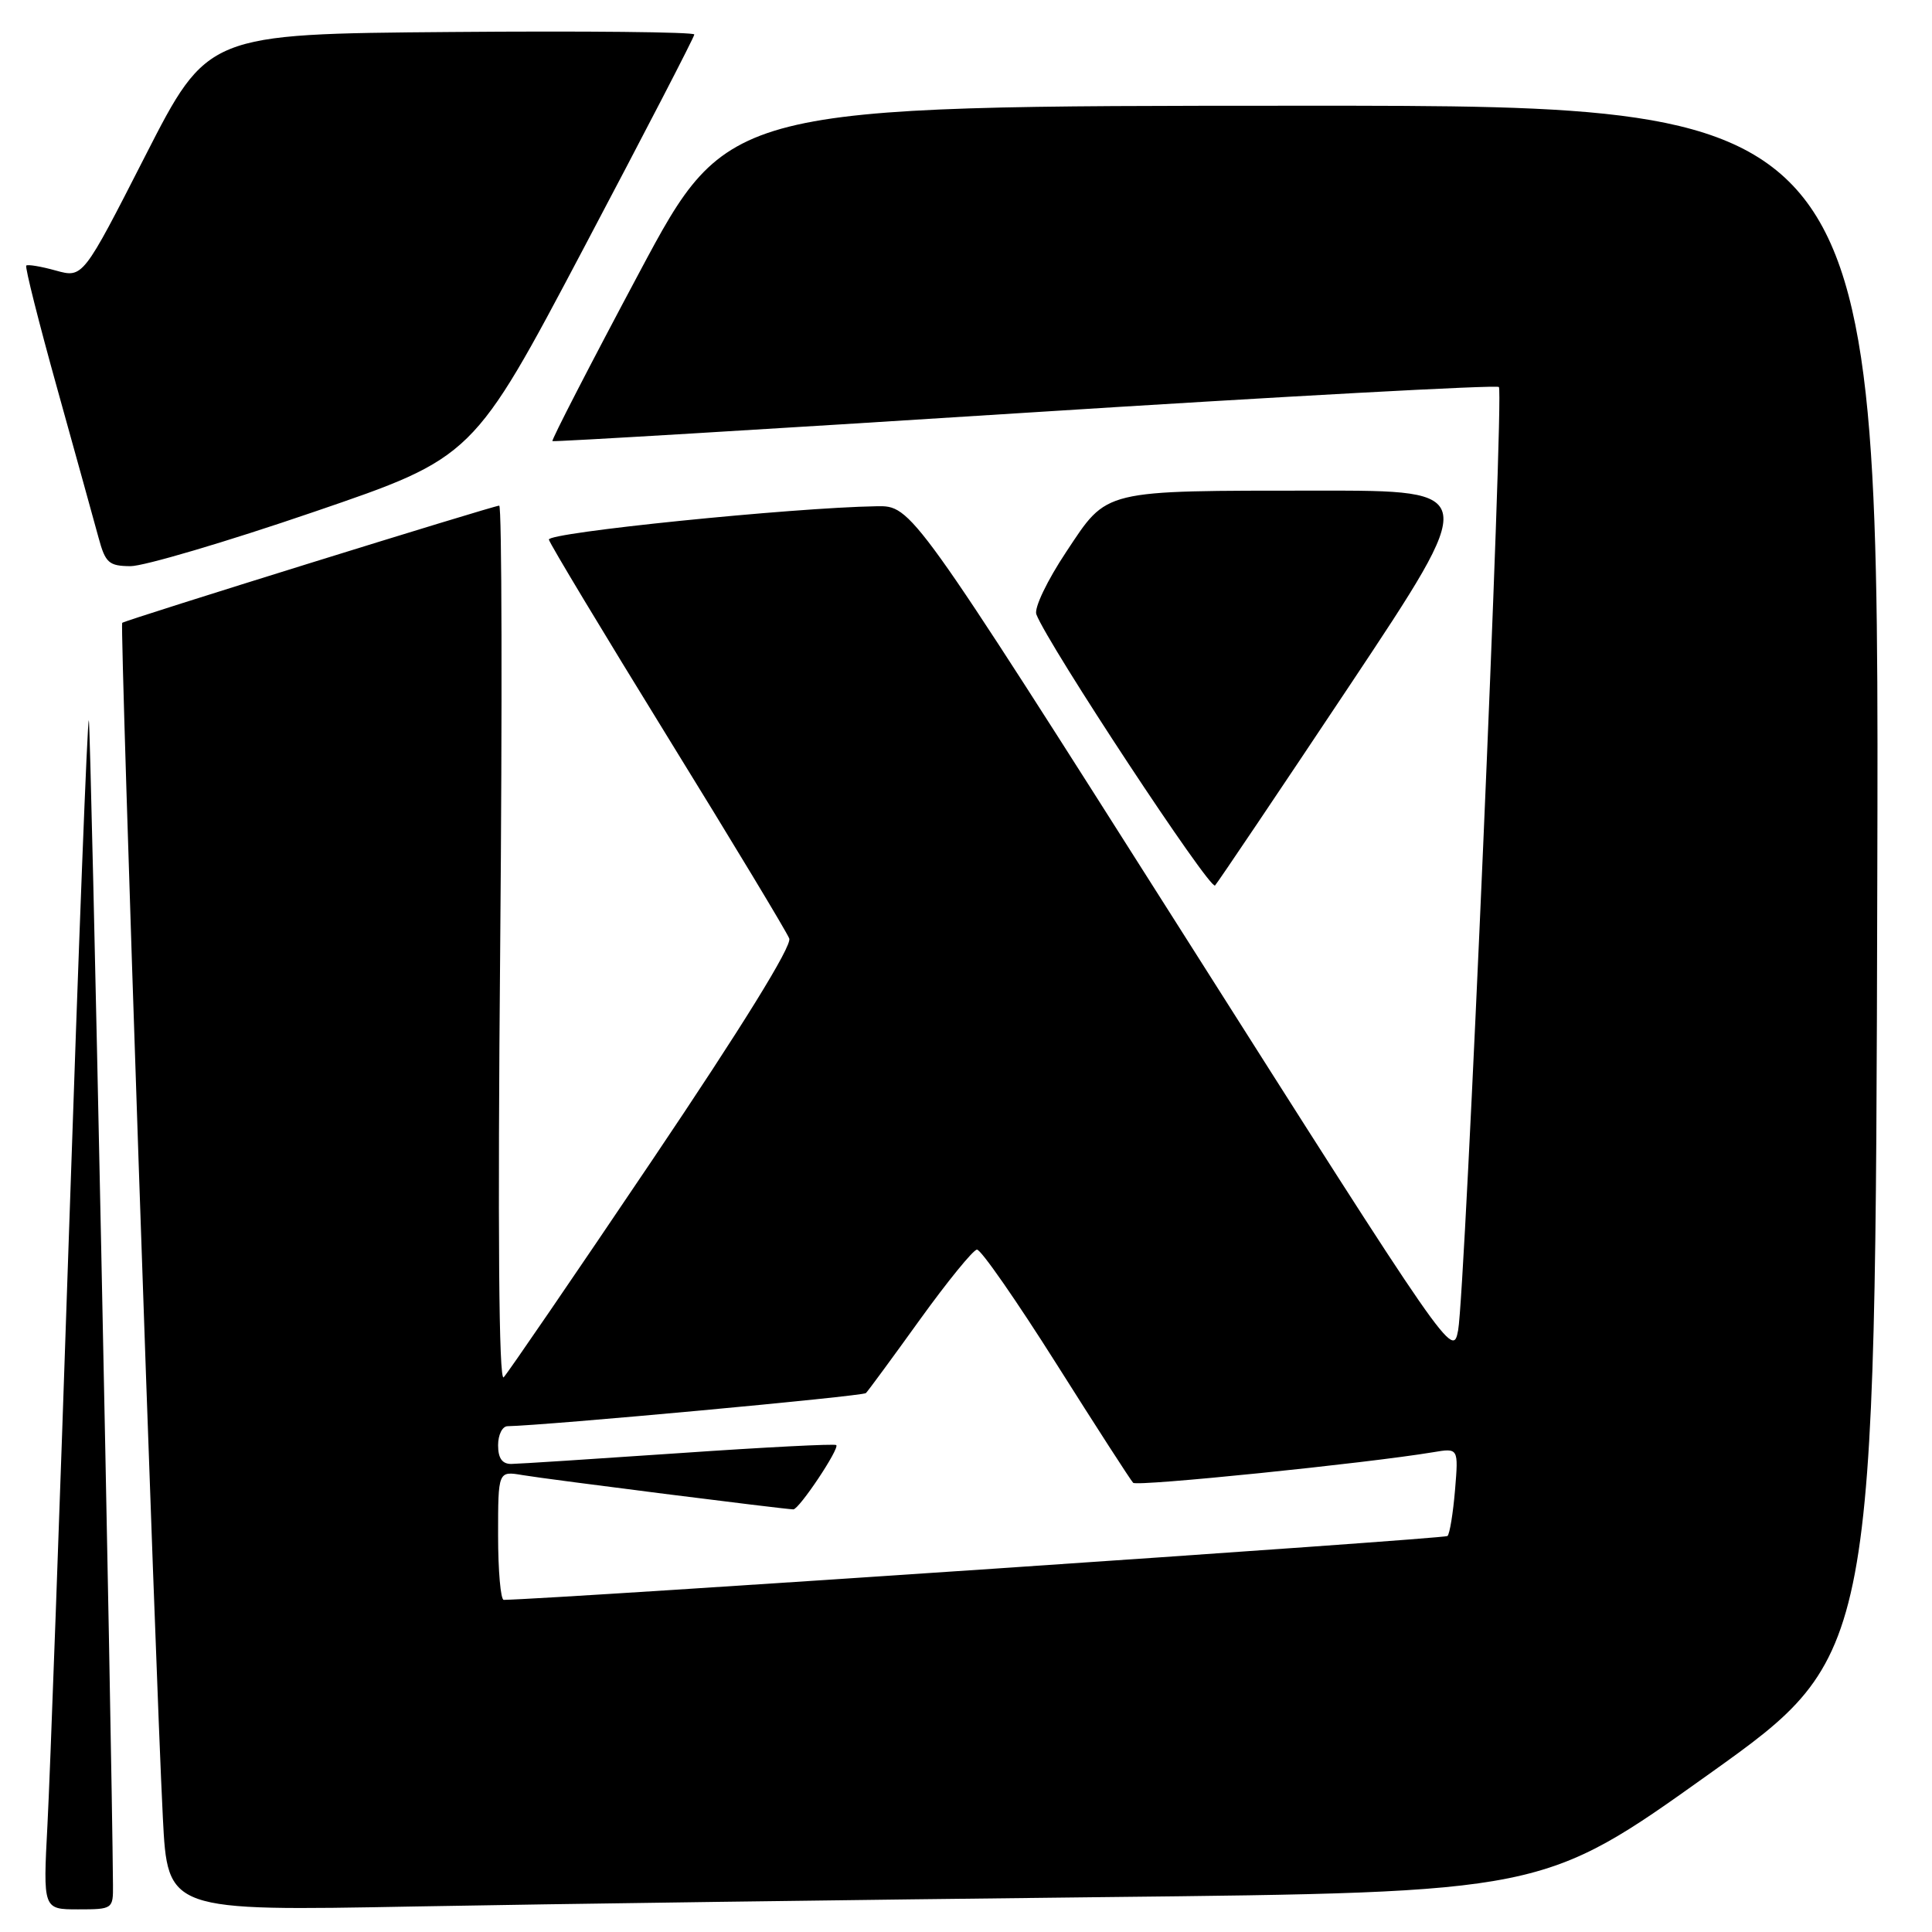 <?xml version="1.0" encoding="UTF-8" standalone="no"?>
<!DOCTYPE svg PUBLIC "-//W3C//DTD SVG 1.1//EN" "http://www.w3.org/Graphics/SVG/1.1/DTD/svg11.dtd" >
<svg xmlns="http://www.w3.org/2000/svg" xmlns:xlink="http://www.w3.org/1999/xlink" version="1.1" viewBox="0 0 256 256">
 <g >
 <path fill="currentColor"
d=" M 14.97 249.75 C 14.81 229.80 12.03 95.69 11.77 95.44 C 11.58 95.25 10.41 125.56 9.16 162.80 C 7.91 200.03 6.62 235.56 6.29 241.75 C 5.70 253.00 5.70 253.00 10.35 253.00 C 14.94 253.00 15.00 252.95 14.97 249.75 Z  M 146.00 251.38 C 204.50 250.75 204.50 250.75 226.50 235.04 C 248.50 219.33 248.50 219.33 248.75 116.67 C 249.01 14.00 249.01 14.00 172.75 14.01 C 96.50 14.02 96.50 14.02 84.70 36.13 C 78.21 48.29 73.04 58.33 73.20 58.45 C 73.37 58.57 101.53 56.88 135.78 54.70 C 170.04 52.52 198.31 50.98 198.61 51.28 C 199.31 51.98 194.15 171.24 193.21 176.27 C 192.50 180.01 192.26 179.66 156.65 123.52 C 120.79 67.00 120.79 67.00 116.15 67.08 C 104.91 67.27 72.52 70.57 72.73 71.50 C 72.85 72.05 79.94 83.82 88.47 97.66 C 97.01 111.50 104.26 123.51 104.58 124.36 C 104.96 125.34 98.31 136.08 86.44 153.70 C 76.14 168.99 67.27 181.95 66.74 182.50 C 66.10 183.15 65.94 163.09 66.28 125.25 C 66.56 93.21 66.50 67.00 66.15 67.00 C 65.40 67.00 16.65 82.15 16.19 82.53 C 15.86 82.80 20.55 220.64 21.58 240.87 C 22.21 253.23 22.21 253.23 54.86 252.62 C 72.81 252.29 113.83 251.73 146.00 251.38 Z  M 178.89 90.75 C 196.02 65.00 196.02 65.00 174.76 65.01 C 145.79 65.03 146.83 64.77 141.29 73.11 C 138.75 76.93 137.01 80.57 137.32 81.40 C 138.89 85.48 160.35 118.04 161.00 117.33 C 161.41 116.87 169.46 104.91 178.89 90.75 Z  M 41.59 67.83 C 62.69 60.62 62.69 60.62 77.34 32.89 C 85.40 17.64 92.00 4.90 92.00 4.57 C 92.00 4.24 77.49 4.09 59.75 4.24 C 27.50 4.50 27.50 4.50 19.24 20.67 C 10.99 36.84 10.99 36.84 7.40 35.85 C 5.43 35.30 3.66 35.01 3.48 35.19 C 3.29 35.38 5.14 42.72 7.59 51.51 C 10.04 60.31 12.50 69.19 13.06 71.25 C 13.96 74.59 14.43 75.00 17.29 75.02 C 19.05 75.03 29.99 71.80 41.59 67.83 Z  M 66.00 203.45 C 66.00 194.91 66.00 194.91 69.25 195.46 C 72.56 196.02 103.99 199.99 105.12 200.00 C 105.89 200.00 111.27 191.94 110.81 191.48 C 110.63 191.29 101.25 191.77 89.99 192.55 C 78.72 193.32 68.71 193.97 67.75 193.98 C 66.54 193.99 66.00 193.22 66.00 191.50 C 66.00 190.12 66.56 188.99 67.25 188.98 C 72.37 188.88 114.33 185.01 114.74 184.59 C 115.03 184.30 118.25 179.92 121.89 174.86 C 125.54 169.80 128.94 165.62 129.45 165.58 C 129.96 165.53 134.69 172.34 139.97 180.70 C 145.25 189.06 149.83 196.16 150.15 196.48 C 150.66 197.00 181.11 193.89 189.88 192.43 C 193.26 191.86 193.26 191.86 192.80 197.43 C 192.54 200.49 192.10 203.24 191.80 203.53 C 191.42 203.91 73.69 211.87 66.75 211.99 C 66.34 211.99 66.00 208.15 66.00 203.45 Z "/>
</g>
</svg>